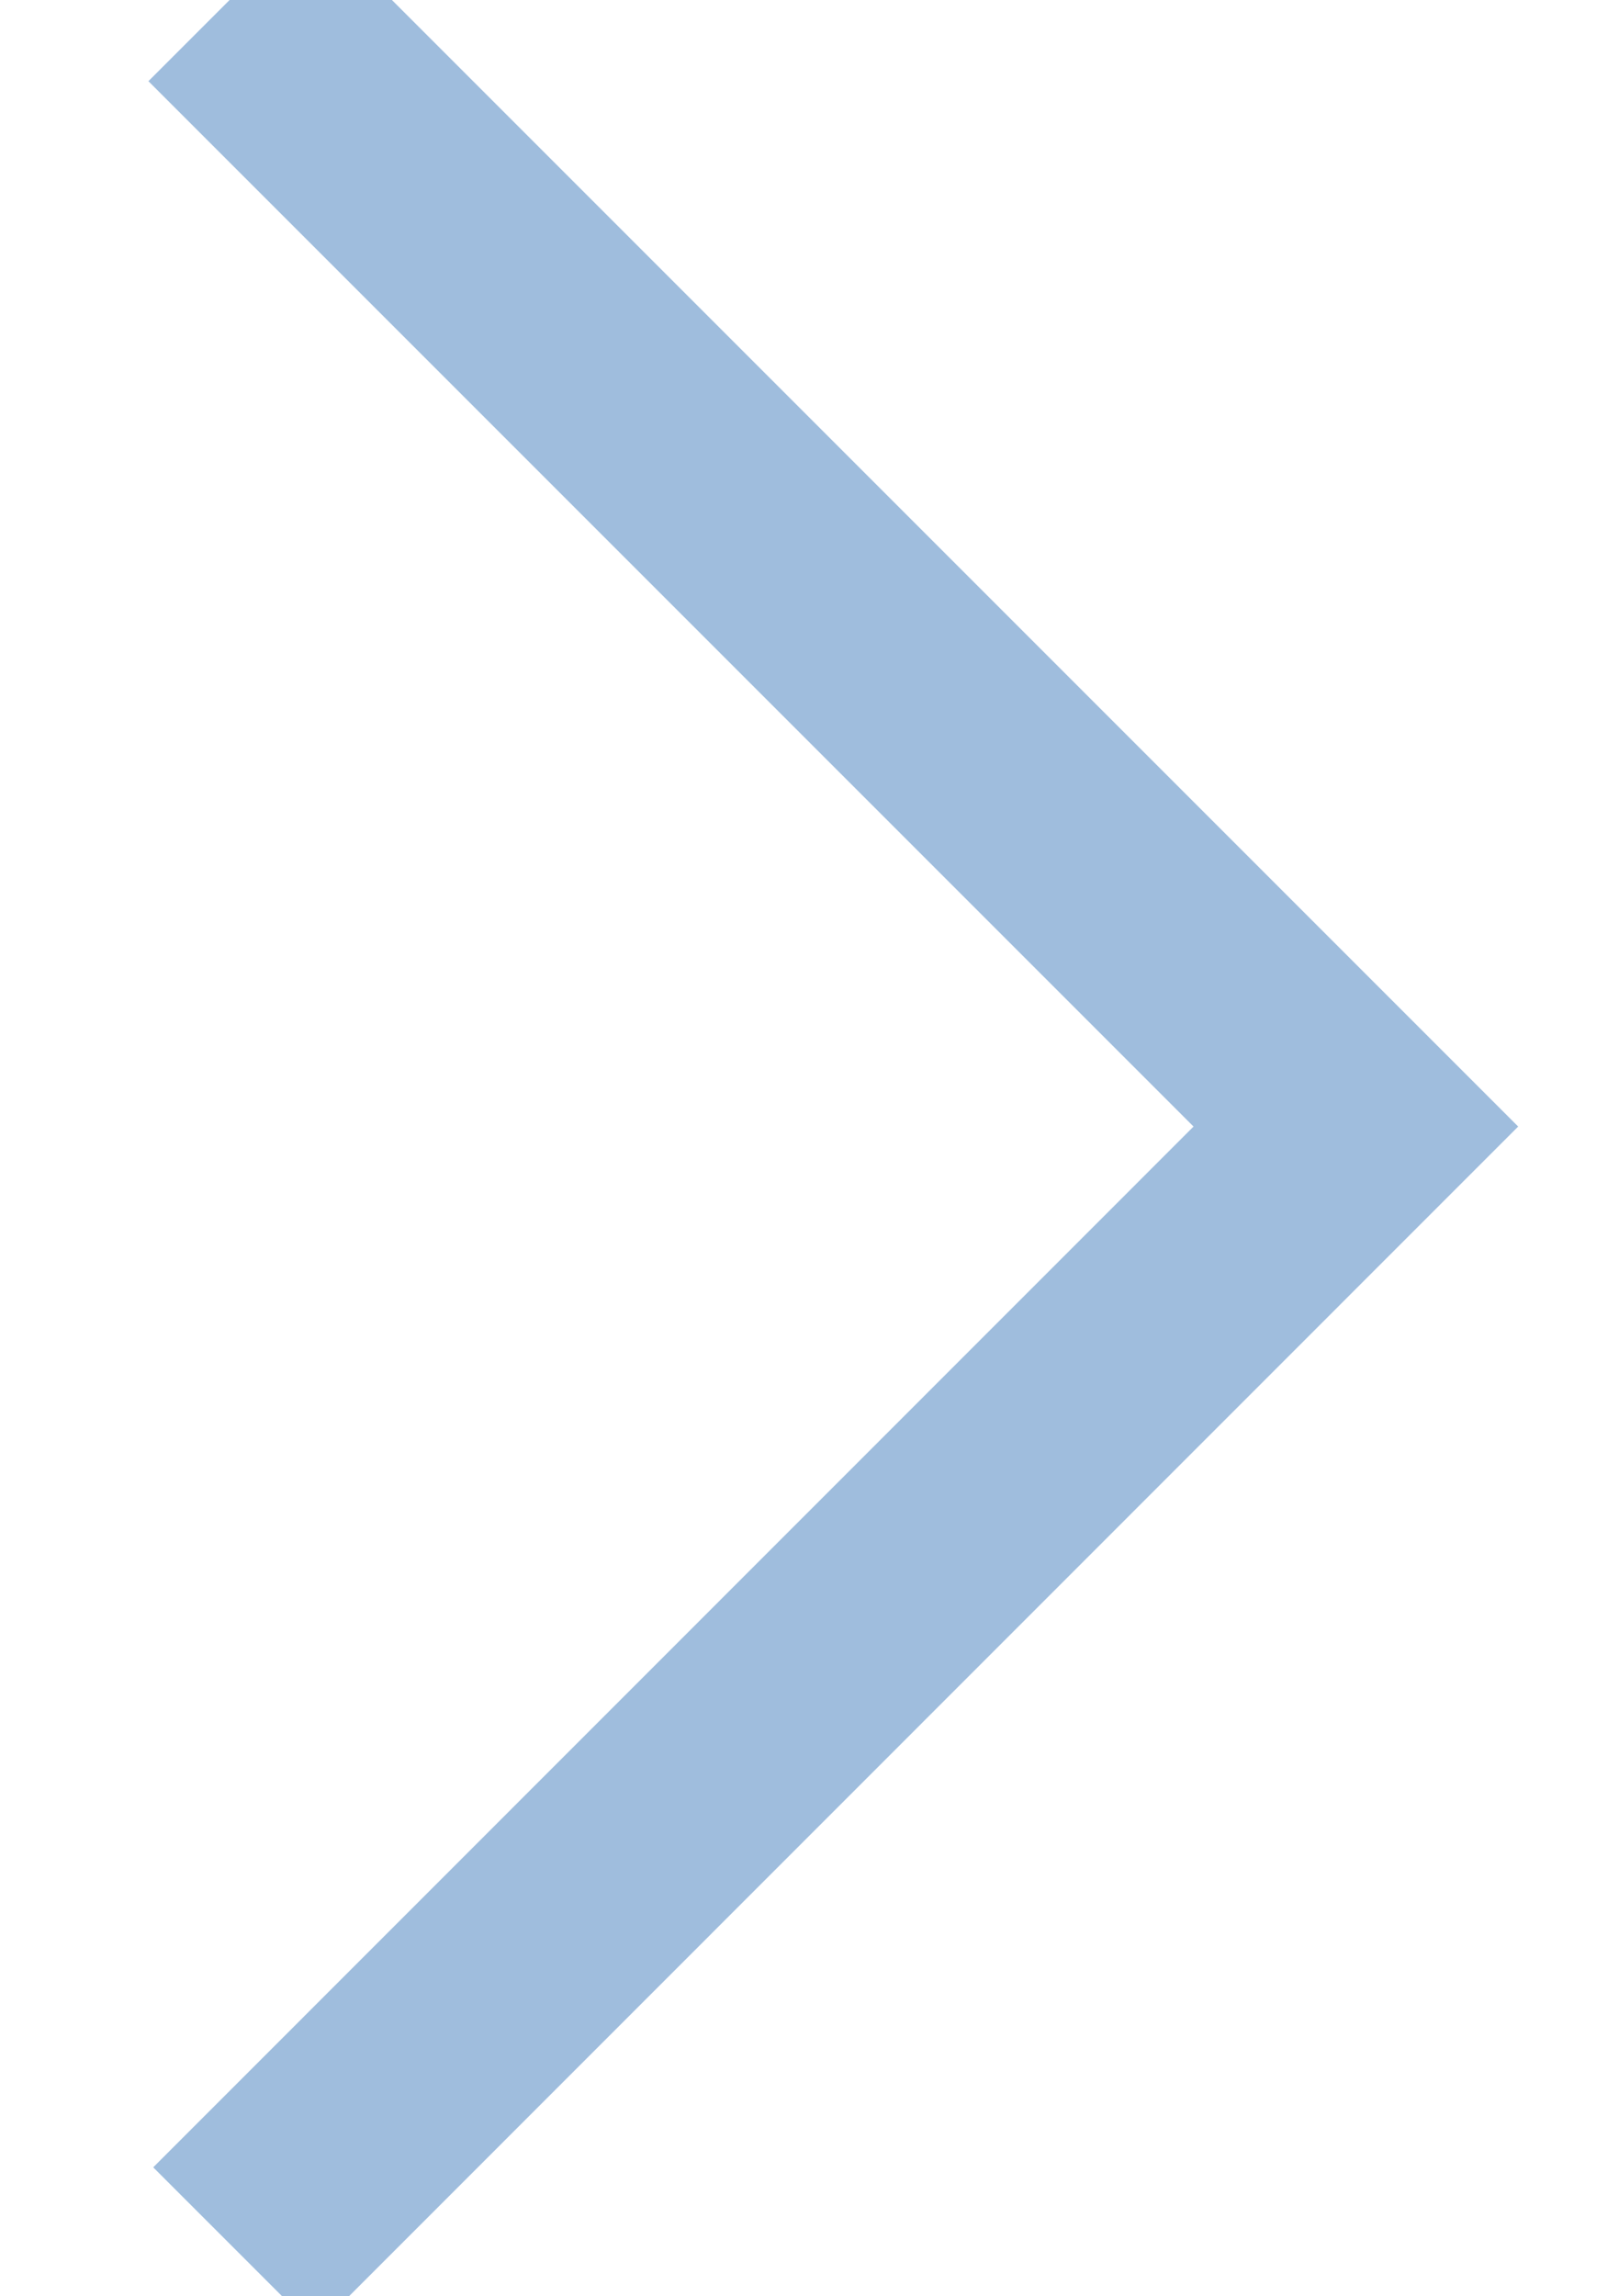 <?xml version="1.0" encoding="UTF-8"?>
<svg width="7px" height="10px" viewBox="0 0 7 10" version="1.1" xmlns="http://www.w3.org/2000/svg" xmlns:xlink="http://www.w3.org/1999/xlink">
    <!-- Generator: Sketch 46.1 (44463) - http://www.bohemiancoding.com/sketch -->
    <title>Path 2</title>
    <desc>Created with Sketch.</desc>
    <defs></defs>
    <g id="People" stroke="none" stroke-width="1" fill="none" fill-rule="evenodd">
        <g id="Artboard-Copy-14" transform="translate(-245, -117)" stroke="#9FBDDD">
            <polyline id="Path-2" transform="translate(248.453, 121.896) rotate(-90) translate(-248.453, -121.896) " points="243.557 119.464 248.443 124.349 253.349 119.443"></polyline>
        </g>
    </g>
</svg>